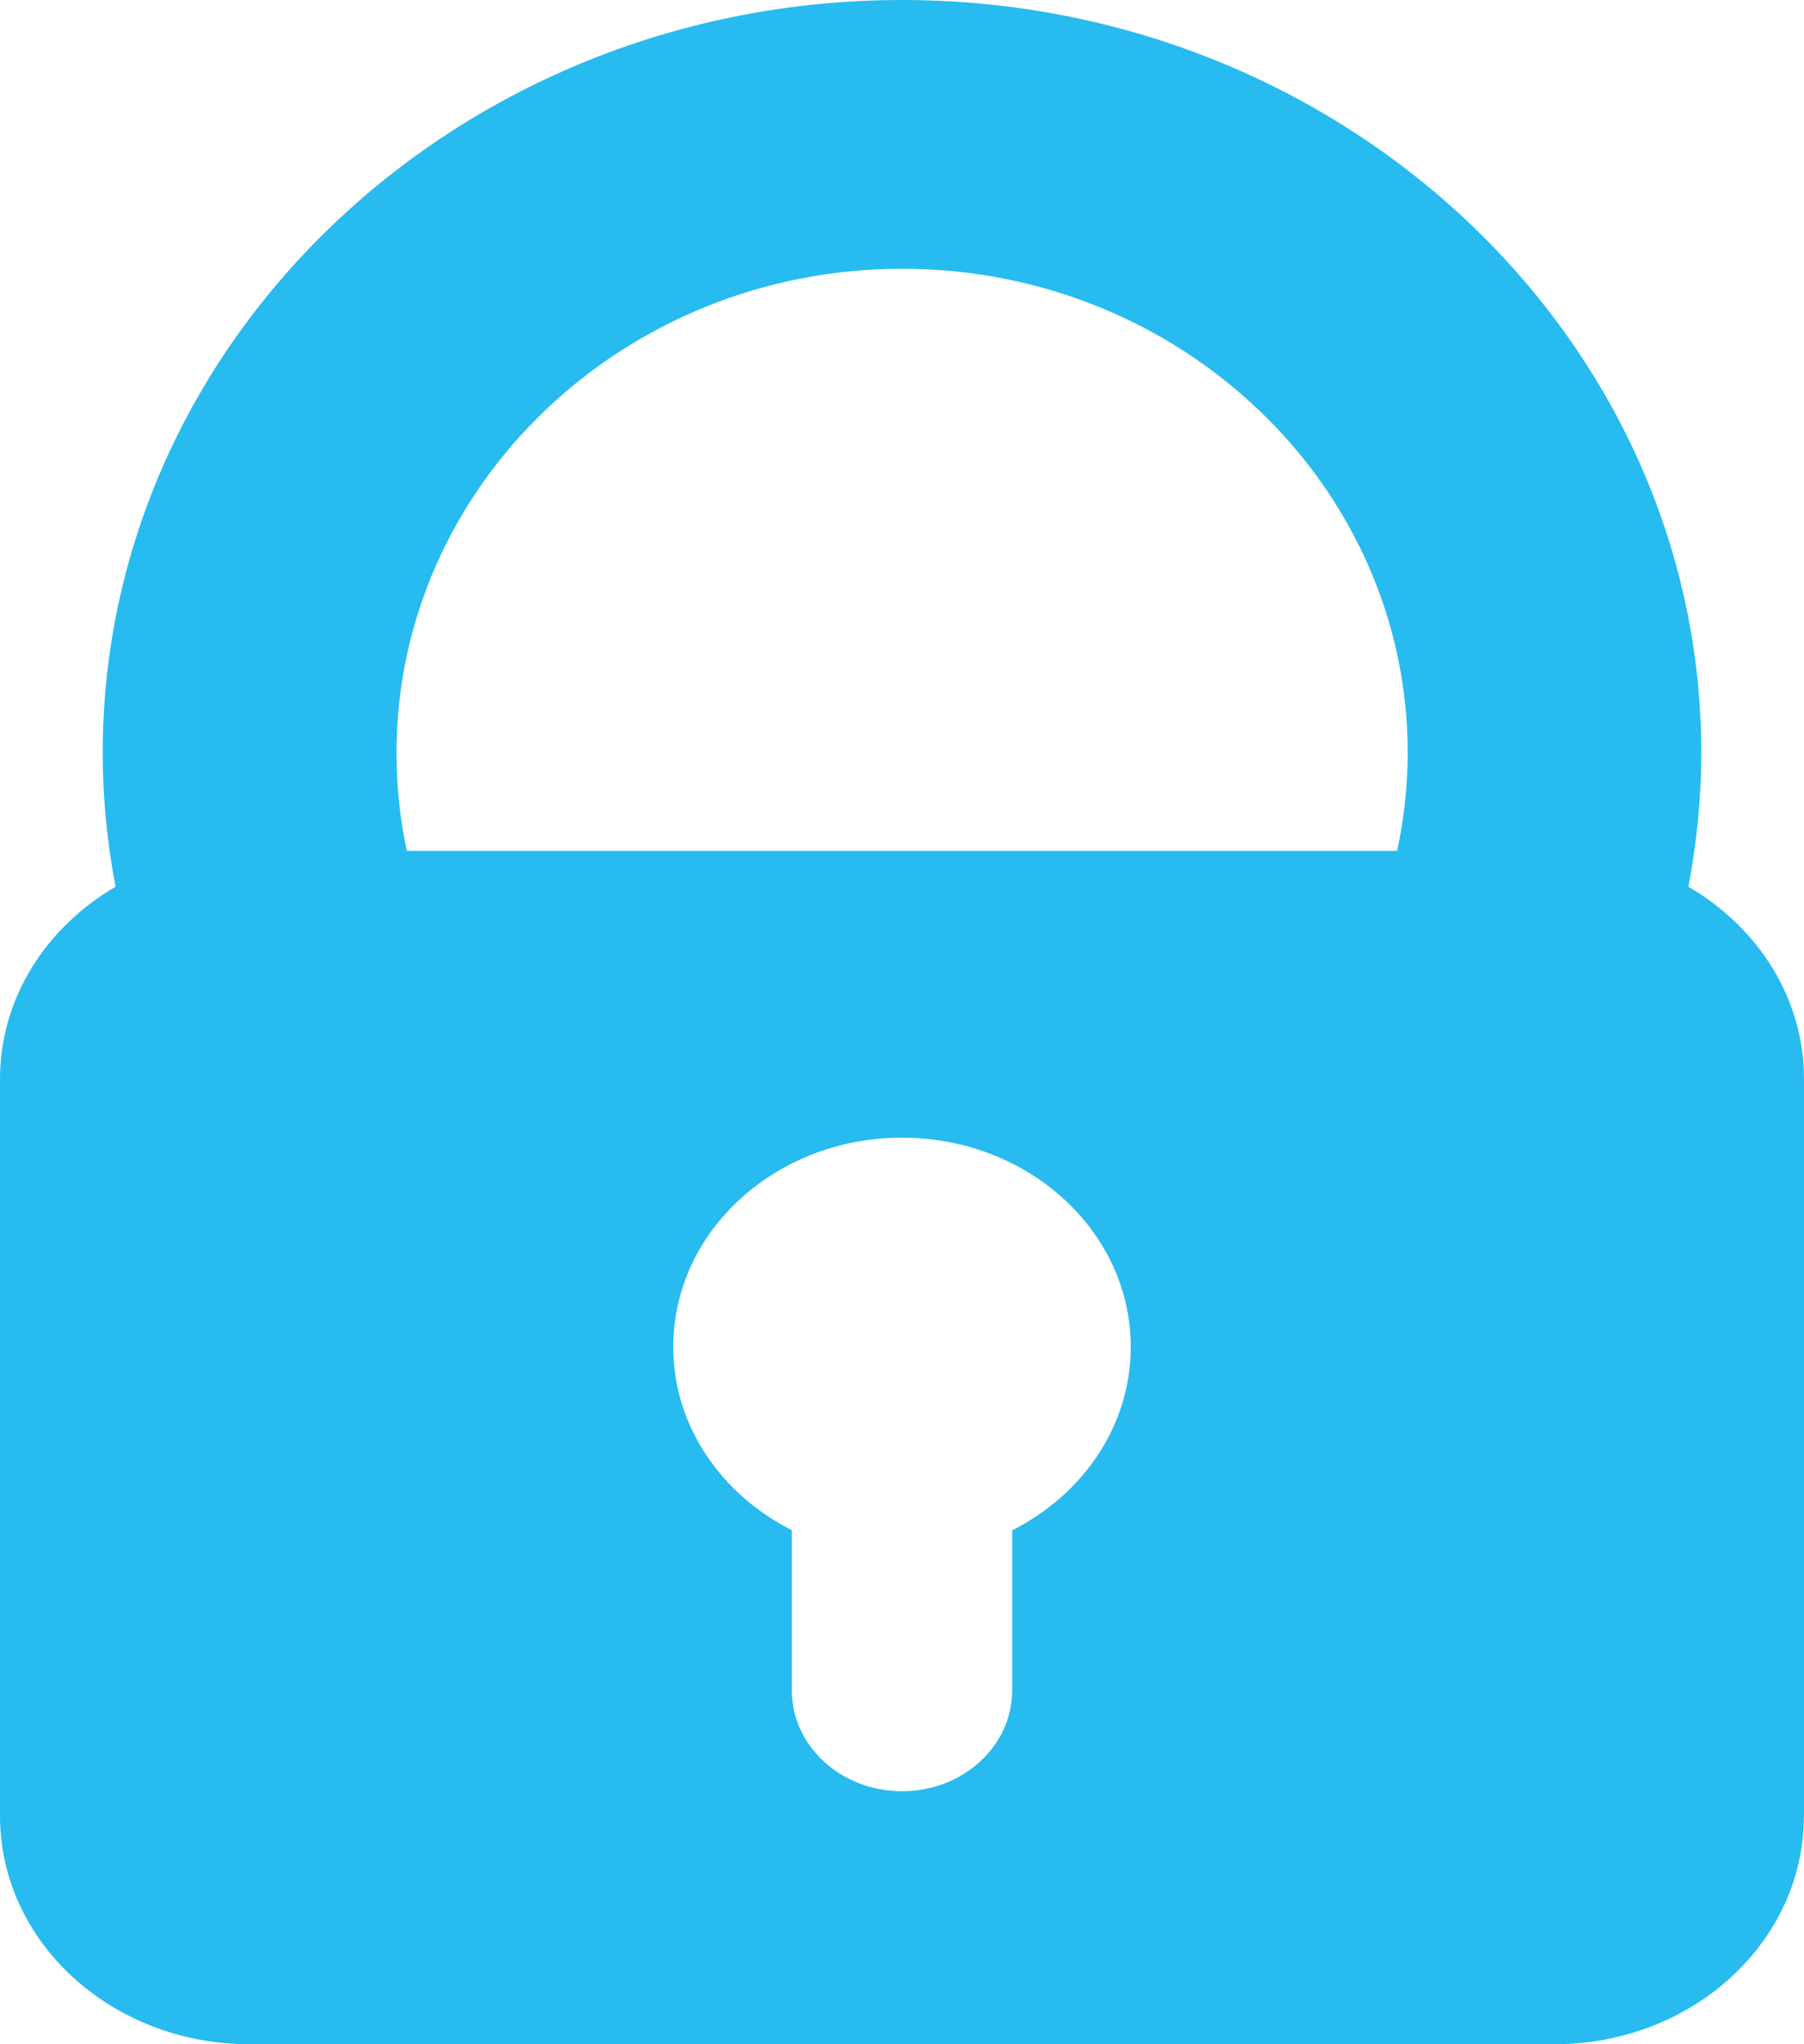 <?xml version="1.0" encoding="utf-8"?>
<!-- Generator: Adobe Illustrator 17.0.0, SVG Export Plug-In . SVG Version: 6.00 Build 0)  -->
<!DOCTYPE svg PUBLIC "-//W3C//DTD SVG 1.1//EN" "http://www.w3.org/Graphics/SVG/1.1/DTD/svg11.dtd">
<svg version="1.1" id="Safety" xmlns="http://www.w3.org/2000/svg" xmlns:xlink="http://www.w3.org/1999/xlink" x="0px" y="0px"
	 width="15px" height="17px" viewBox="0 0 15 17" enable-background="new 0 0 15 17" xml:space="preserve">
<path fill="#28bbf0" d="M14.039,7.374c0.068-0.361,0.107-0.732,0.107-1.112C14.146,2.81,11.165,0,7.5,0S0.854,2.809,0.854,6.262
	c0,0.38,0.038,0.751,0.107,1.112C0.384,7.711,0,8.3,0,8.973v6.129C0,16.15,0.929,17,2.075,17h10.85c1.146,0,2.074-0.85,2.074-1.897
	H15V8.973C15,8.3,14.617,7.711,14.039,7.374z M8.416,12.726v1.332c0,0.463-0.41,0.838-0.916,0.838s-0.916-0.375-0.916-0.838v-1.333
	c-0.587-0.297-0.986-0.867-0.986-1.524c0-0.961,0.851-1.74,1.902-1.74s1.902,0.779,1.902,1.74
	C9.402,11.858,9.004,12.429,8.416,12.726z M11.617,7.076H3.383C3.326,6.813,3.297,6.54,3.297,6.262c0-2.22,1.885-4.027,4.204-4.027
	s4.204,1.806,4.204,4.027C11.704,6.54,11.674,6.813,11.617,7.076z"/>
</svg>
